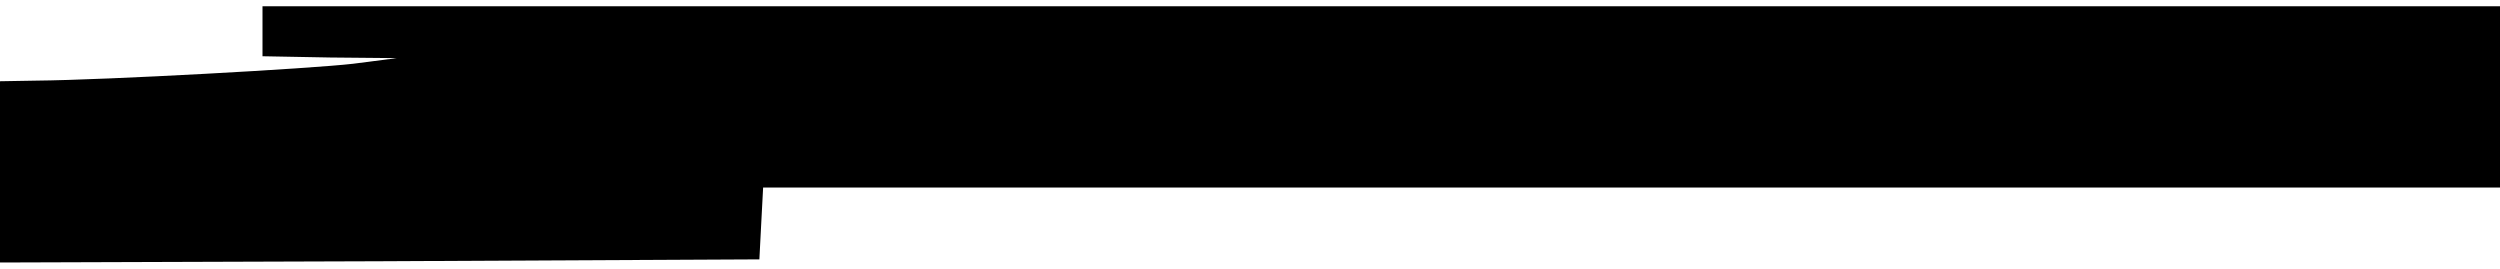 <?xml version="1.0" standalone="no"?>
<!DOCTYPE svg PUBLIC "-//W3C//DTD SVG 20010904//EN"
 "http://www.w3.org/TR/2001/REC-SVG-20010904/DTD/svg10.dtd">
<svg version="1.0" xmlns="http://www.w3.org/2000/svg"
 width="400pt" height="43pt" viewBox="0 0 400 43"
 preserveAspectRatio="xMidYMid meet">
<g transform="translate(0,43) scale(0.1,-0.1)"
fill="#000000" stroke="none">
<path d="M420 380 l0 -40 108 -2 107 -1 -70 -9 c-69 -8 -395 -26 -507 -27
l-58 -1 0 -145 0 -145 608 2 607 3 3 58 3 57 1389 0 1390 0 0 145 0 145 -1790
0 -1790 0 0 -40z"/>
</g>
</svg>
